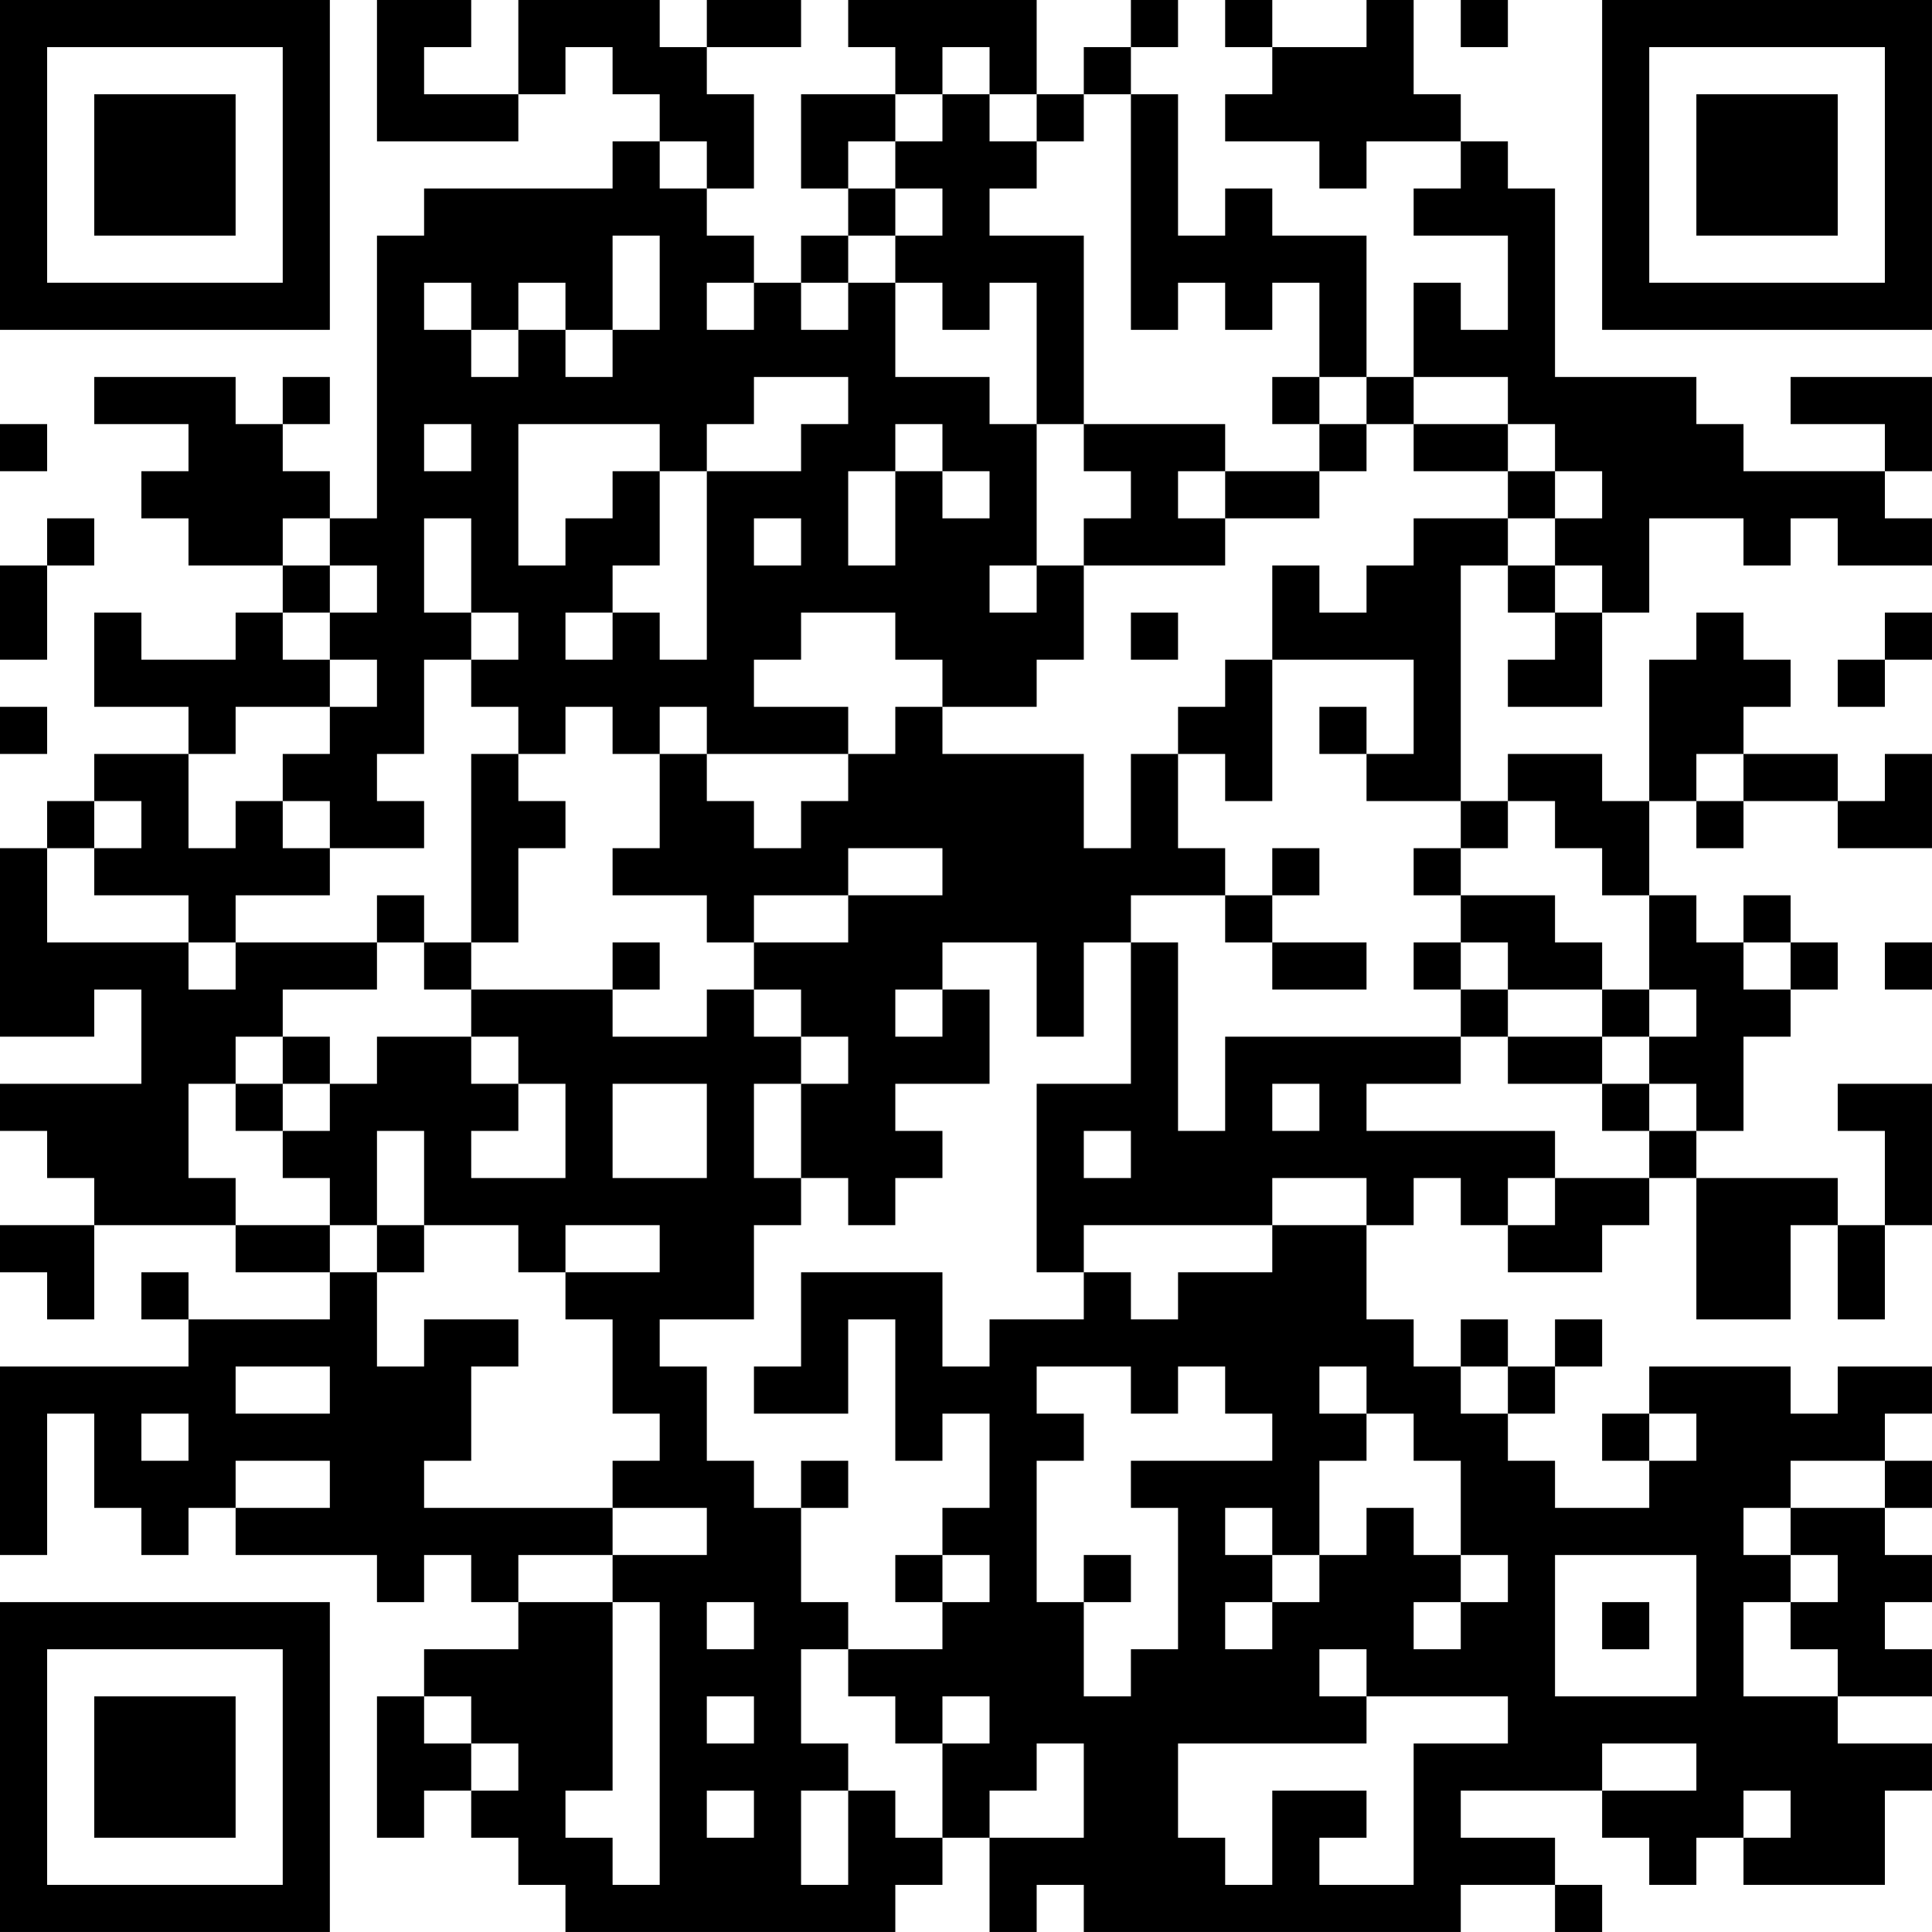 <?xml version="1.0" encoding="UTF-8"?>
<svg xmlns="http://www.w3.org/2000/svg" version="1.1" width="200" height="200" viewBox="0 0 200 200"><rect x="0" y="0" width="200" height="200" fill="#ffffff"/><g transform="scale(4.878)"><g transform="translate(0,0)"><path fill-rule="evenodd" d="M8 0L8 3L11 3L11 2L12 2L12 1L13 1L13 2L14 2L14 3L13 3L13 4L9 4L9 5L8 5L8 11L7 11L7 10L6 10L6 9L7 9L7 8L6 8L6 9L5 9L5 8L2 8L2 9L4 9L4 10L3 10L3 11L4 11L4 12L6 12L6 13L5 13L5 14L3 14L3 13L2 13L2 15L4 15L4 16L2 16L2 17L1 17L1 18L0 18L0 22L2 22L2 21L3 21L3 23L0 23L0 24L1 24L1 25L2 25L2 26L0 26L0 27L1 27L1 28L2 28L2 26L5 26L5 27L7 27L7 28L4 28L4 27L3 27L3 28L4 28L4 29L0 29L0 33L1 33L1 30L2 30L2 32L3 32L3 33L4 33L4 32L5 32L5 33L8 33L8 34L9 34L9 33L10 33L10 34L11 34L11 35L9 35L9 36L8 36L8 39L9 39L9 38L10 38L10 39L11 39L11 40L12 40L12 41L19 41L19 40L20 40L20 39L21 39L21 41L22 41L22 40L23 40L23 41L31 41L31 40L33 40L33 41L34 41L34 40L33 40L33 39L31 39L31 38L34 38L34 39L35 39L35 40L36 40L36 39L37 39L37 40L40 40L40 38L41 38L41 37L39 37L39 36L41 36L41 35L40 35L40 34L41 34L41 33L40 33L40 32L41 32L41 31L40 31L40 30L41 30L41 29L39 29L39 30L38 30L38 29L35 29L35 30L34 30L34 31L35 31L35 32L33 32L33 31L32 31L32 30L33 30L33 29L34 29L34 28L33 28L33 29L32 29L32 28L31 28L31 29L30 29L30 28L29 28L29 26L30 26L30 25L31 25L31 26L32 26L32 27L34 27L34 26L35 26L35 25L36 25L36 28L38 28L38 26L39 26L39 28L40 28L40 26L41 26L41 23L39 23L39 24L40 24L40 26L39 26L39 25L36 25L36 24L37 24L37 22L38 22L38 21L39 21L39 20L38 20L38 19L37 19L37 20L36 20L36 19L35 19L35 17L36 17L36 18L37 18L37 17L39 17L39 18L41 18L41 16L40 16L40 17L39 17L39 16L37 16L37 15L38 15L38 14L37 14L37 13L36 13L36 14L35 14L35 17L34 17L34 16L32 16L32 17L31 17L31 12L32 12L32 13L33 13L33 14L32 14L32 15L34 15L34 13L35 13L35 11L37 11L37 12L38 12L38 11L39 11L39 12L41 12L41 11L40 11L40 10L41 10L41 8L38 8L38 9L40 9L40 10L37 10L37 9L36 9L36 8L33 8L33 4L32 4L32 3L31 3L31 2L30 2L30 0L29 0L29 1L27 1L27 0L26 0L26 1L27 1L27 2L26 2L26 3L28 3L28 4L29 4L29 3L31 3L31 4L30 4L30 5L32 5L32 7L31 7L31 6L30 6L30 8L29 8L29 5L27 5L27 4L26 4L26 5L25 5L25 2L24 2L24 1L25 1L25 0L24 0L24 1L23 1L23 2L22 2L22 0L18 0L18 1L19 1L19 2L17 2L17 4L18 4L18 5L17 5L17 6L16 6L16 5L15 5L15 4L16 4L16 2L15 2L15 1L17 1L17 0L15 0L15 1L14 1L14 0L11 0L11 2L9 2L9 1L10 1L10 0ZM31 0L31 1L32 1L32 0ZM20 1L20 2L19 2L19 3L18 3L18 4L19 4L19 5L18 5L18 6L17 6L17 7L18 7L18 6L19 6L19 8L21 8L21 9L22 9L22 12L21 12L21 13L22 13L22 12L23 12L23 14L22 14L22 15L20 15L20 14L19 14L19 13L17 13L17 14L16 14L16 15L18 15L18 16L15 16L15 15L14 15L14 16L13 16L13 15L12 15L12 16L11 16L11 15L10 15L10 14L11 14L11 13L10 13L10 11L9 11L9 13L10 13L10 14L9 14L9 16L8 16L8 17L9 17L9 18L7 18L7 17L6 17L6 16L7 16L7 15L8 15L8 14L7 14L7 13L8 13L8 12L7 12L7 11L6 11L6 12L7 12L7 13L6 13L6 14L7 14L7 15L5 15L5 16L4 16L4 18L5 18L5 17L6 17L6 18L7 18L7 19L5 19L5 20L4 20L4 19L2 19L2 18L3 18L3 17L2 17L2 18L1 18L1 20L4 20L4 21L5 21L5 20L8 20L8 21L6 21L6 22L5 22L5 23L4 23L4 25L5 25L5 26L7 26L7 27L8 27L8 29L9 29L9 28L11 28L11 29L10 29L10 31L9 31L9 32L13 32L13 33L11 33L11 34L13 34L13 38L12 38L12 39L13 39L13 40L14 40L14 34L13 34L13 33L15 33L15 32L13 32L13 31L14 31L14 30L13 30L13 28L12 28L12 27L14 27L14 26L12 26L12 27L11 27L11 26L9 26L9 24L8 24L8 26L7 26L7 25L6 25L6 24L7 24L7 23L8 23L8 22L10 22L10 23L11 23L11 24L10 24L10 25L12 25L12 23L11 23L11 22L10 22L10 21L13 21L13 22L15 22L15 21L16 21L16 22L17 22L17 23L16 23L16 25L17 25L17 26L16 26L16 28L14 28L14 29L15 29L15 31L16 31L16 32L17 32L17 34L18 34L18 35L17 35L17 37L18 37L18 38L17 38L17 40L18 40L18 38L19 38L19 39L20 39L20 37L21 37L21 36L20 36L20 37L19 37L19 36L18 36L18 35L20 35L20 34L21 34L21 33L20 33L20 32L21 32L21 30L20 30L20 31L19 31L19 28L18 28L18 30L16 30L16 29L17 29L17 27L20 27L20 29L21 29L21 28L23 28L23 27L24 27L24 28L25 28L25 27L27 27L27 26L29 26L29 25L27 25L27 26L23 26L23 27L22 27L22 23L24 23L24 20L25 20L25 24L26 24L26 22L31 22L31 23L29 23L29 24L33 24L33 25L32 25L32 26L33 26L33 25L35 25L35 24L36 24L36 23L35 23L35 22L36 22L36 21L35 21L35 19L34 19L34 18L33 18L33 17L32 17L32 18L31 18L31 17L29 17L29 16L30 16L30 14L27 14L27 12L28 12L28 13L29 13L29 12L30 12L30 11L32 11L32 12L33 12L33 13L34 13L34 12L33 12L33 11L34 11L34 10L33 10L33 9L32 9L32 8L30 8L30 9L29 9L29 8L28 8L28 6L27 6L27 7L26 7L26 6L25 6L25 7L24 7L24 2L23 2L23 3L22 3L22 2L21 2L21 1ZM20 2L20 3L19 3L19 4L20 4L20 5L19 5L19 6L20 6L20 7L21 7L21 6L22 6L22 9L23 9L23 10L24 10L24 11L23 11L23 12L26 12L26 11L28 11L28 10L29 10L29 9L28 9L28 8L27 8L27 9L28 9L28 10L26 10L26 9L23 9L23 5L21 5L21 4L22 4L22 3L21 3L21 2ZM14 3L14 4L15 4L15 3ZM13 5L13 7L12 7L12 6L11 6L11 7L10 7L10 6L9 6L9 7L10 7L10 8L11 8L11 7L12 7L12 8L13 8L13 7L14 7L14 5ZM15 6L15 7L16 7L16 6ZM16 8L16 9L15 9L15 10L14 10L14 9L11 9L11 12L12 12L12 11L13 11L13 10L14 10L14 12L13 12L13 13L12 13L12 14L13 14L13 13L14 13L14 14L15 14L15 10L17 10L17 9L18 9L18 8ZM0 9L0 10L1 10L1 9ZM9 9L9 10L10 10L10 9ZM19 9L19 10L18 10L18 12L19 12L19 10L20 10L20 11L21 11L21 10L20 10L20 9ZM30 9L30 10L32 10L32 11L33 11L33 10L32 10L32 9ZM25 10L25 11L26 11L26 10ZM1 11L1 12L0 12L0 14L1 14L1 12L2 12L2 11ZM16 11L16 12L17 12L17 11ZM24 13L24 14L25 14L25 13ZM40 13L40 14L39 14L39 15L40 15L40 14L41 14L41 13ZM26 14L26 15L25 15L25 16L24 16L24 18L23 18L23 16L20 16L20 15L19 15L19 16L18 16L18 17L17 17L17 18L16 18L16 17L15 17L15 16L14 16L14 18L13 18L13 19L15 19L15 20L16 20L16 21L17 21L17 22L18 22L18 23L17 23L17 25L18 25L18 26L19 26L19 25L20 25L20 24L19 24L19 23L21 23L21 21L20 21L20 20L22 20L22 22L23 22L23 20L24 20L24 19L26 19L26 20L27 20L27 21L29 21L29 20L27 20L27 19L28 19L28 18L27 18L27 19L26 19L26 18L25 18L25 16L26 16L26 17L27 17L27 14ZM0 15L0 16L1 16L1 15ZM28 15L28 16L29 16L29 15ZM10 16L10 20L9 20L9 19L8 19L8 20L9 20L9 21L10 21L10 20L11 20L11 18L12 18L12 17L11 17L11 16ZM36 16L36 17L37 17L37 16ZM18 18L18 19L16 19L16 20L18 20L18 19L20 19L20 18ZM30 18L30 19L31 19L31 20L30 20L30 21L31 21L31 22L32 22L32 23L34 23L34 24L35 24L35 23L34 23L34 22L35 22L35 21L34 21L34 20L33 20L33 19L31 19L31 18ZM13 20L13 21L14 21L14 20ZM31 20L31 21L32 21L32 22L34 22L34 21L32 21L32 20ZM37 20L37 21L38 21L38 20ZM40 20L40 21L41 21L41 20ZM19 21L19 22L20 22L20 21ZM6 22L6 23L5 23L5 24L6 24L6 23L7 23L7 22ZM13 23L13 25L15 25L15 23ZM27 23L27 24L28 24L28 23ZM23 24L23 25L24 25L24 24ZM8 26L8 27L9 27L9 26ZM5 29L5 30L7 30L7 29ZM22 29L22 30L23 30L23 31L22 31L22 34L23 34L23 36L24 36L24 35L25 35L25 32L24 32L24 31L27 31L27 30L26 30L26 29L25 29L25 30L24 30L24 29ZM28 29L28 30L29 30L29 31L28 31L28 33L27 33L27 32L26 32L26 33L27 33L27 34L26 34L26 35L27 35L27 34L28 34L28 33L29 33L29 32L30 32L30 33L31 33L31 34L30 34L30 35L31 35L31 34L32 34L32 33L31 33L31 31L30 31L30 30L29 30L29 29ZM31 29L31 30L32 30L32 29ZM3 30L3 31L4 31L4 30ZM35 30L35 31L36 31L36 30ZM5 31L5 32L7 32L7 31ZM17 31L17 32L18 32L18 31ZM38 31L38 32L37 32L37 33L38 33L38 34L37 34L37 36L39 36L39 35L38 35L38 34L39 34L39 33L38 33L38 32L40 32L40 31ZM19 33L19 34L20 34L20 33ZM23 33L23 34L24 34L24 33ZM33 33L33 36L36 36L36 33ZM15 34L15 35L16 35L16 34ZM34 34L34 35L35 35L35 34ZM28 35L28 36L29 36L29 37L25 37L25 39L26 39L26 40L27 40L27 38L29 38L29 39L28 39L28 40L30 40L30 37L32 37L32 36L29 36L29 35ZM9 36L9 37L10 37L10 38L11 38L11 37L10 37L10 36ZM15 36L15 37L16 37L16 36ZM22 37L22 38L21 38L21 39L23 39L23 37ZM34 37L34 38L36 38L36 37ZM15 38L15 39L16 39L16 38ZM37 38L37 39L38 39L38 38ZM0 0L0 7L7 7L7 0ZM1 1L1 6L6 6L6 1ZM2 2L2 5L5 5L5 2ZM34 0L34 7L41 7L41 0ZM35 1L35 6L40 6L40 1ZM36 2L36 5L39 5L39 2ZM0 34L0 41L7 41L7 34ZM1 35L1 40L6 40L6 35ZM2 36L2 39L5 39L5 36Z" fill="#000000"/></g></g></svg>
